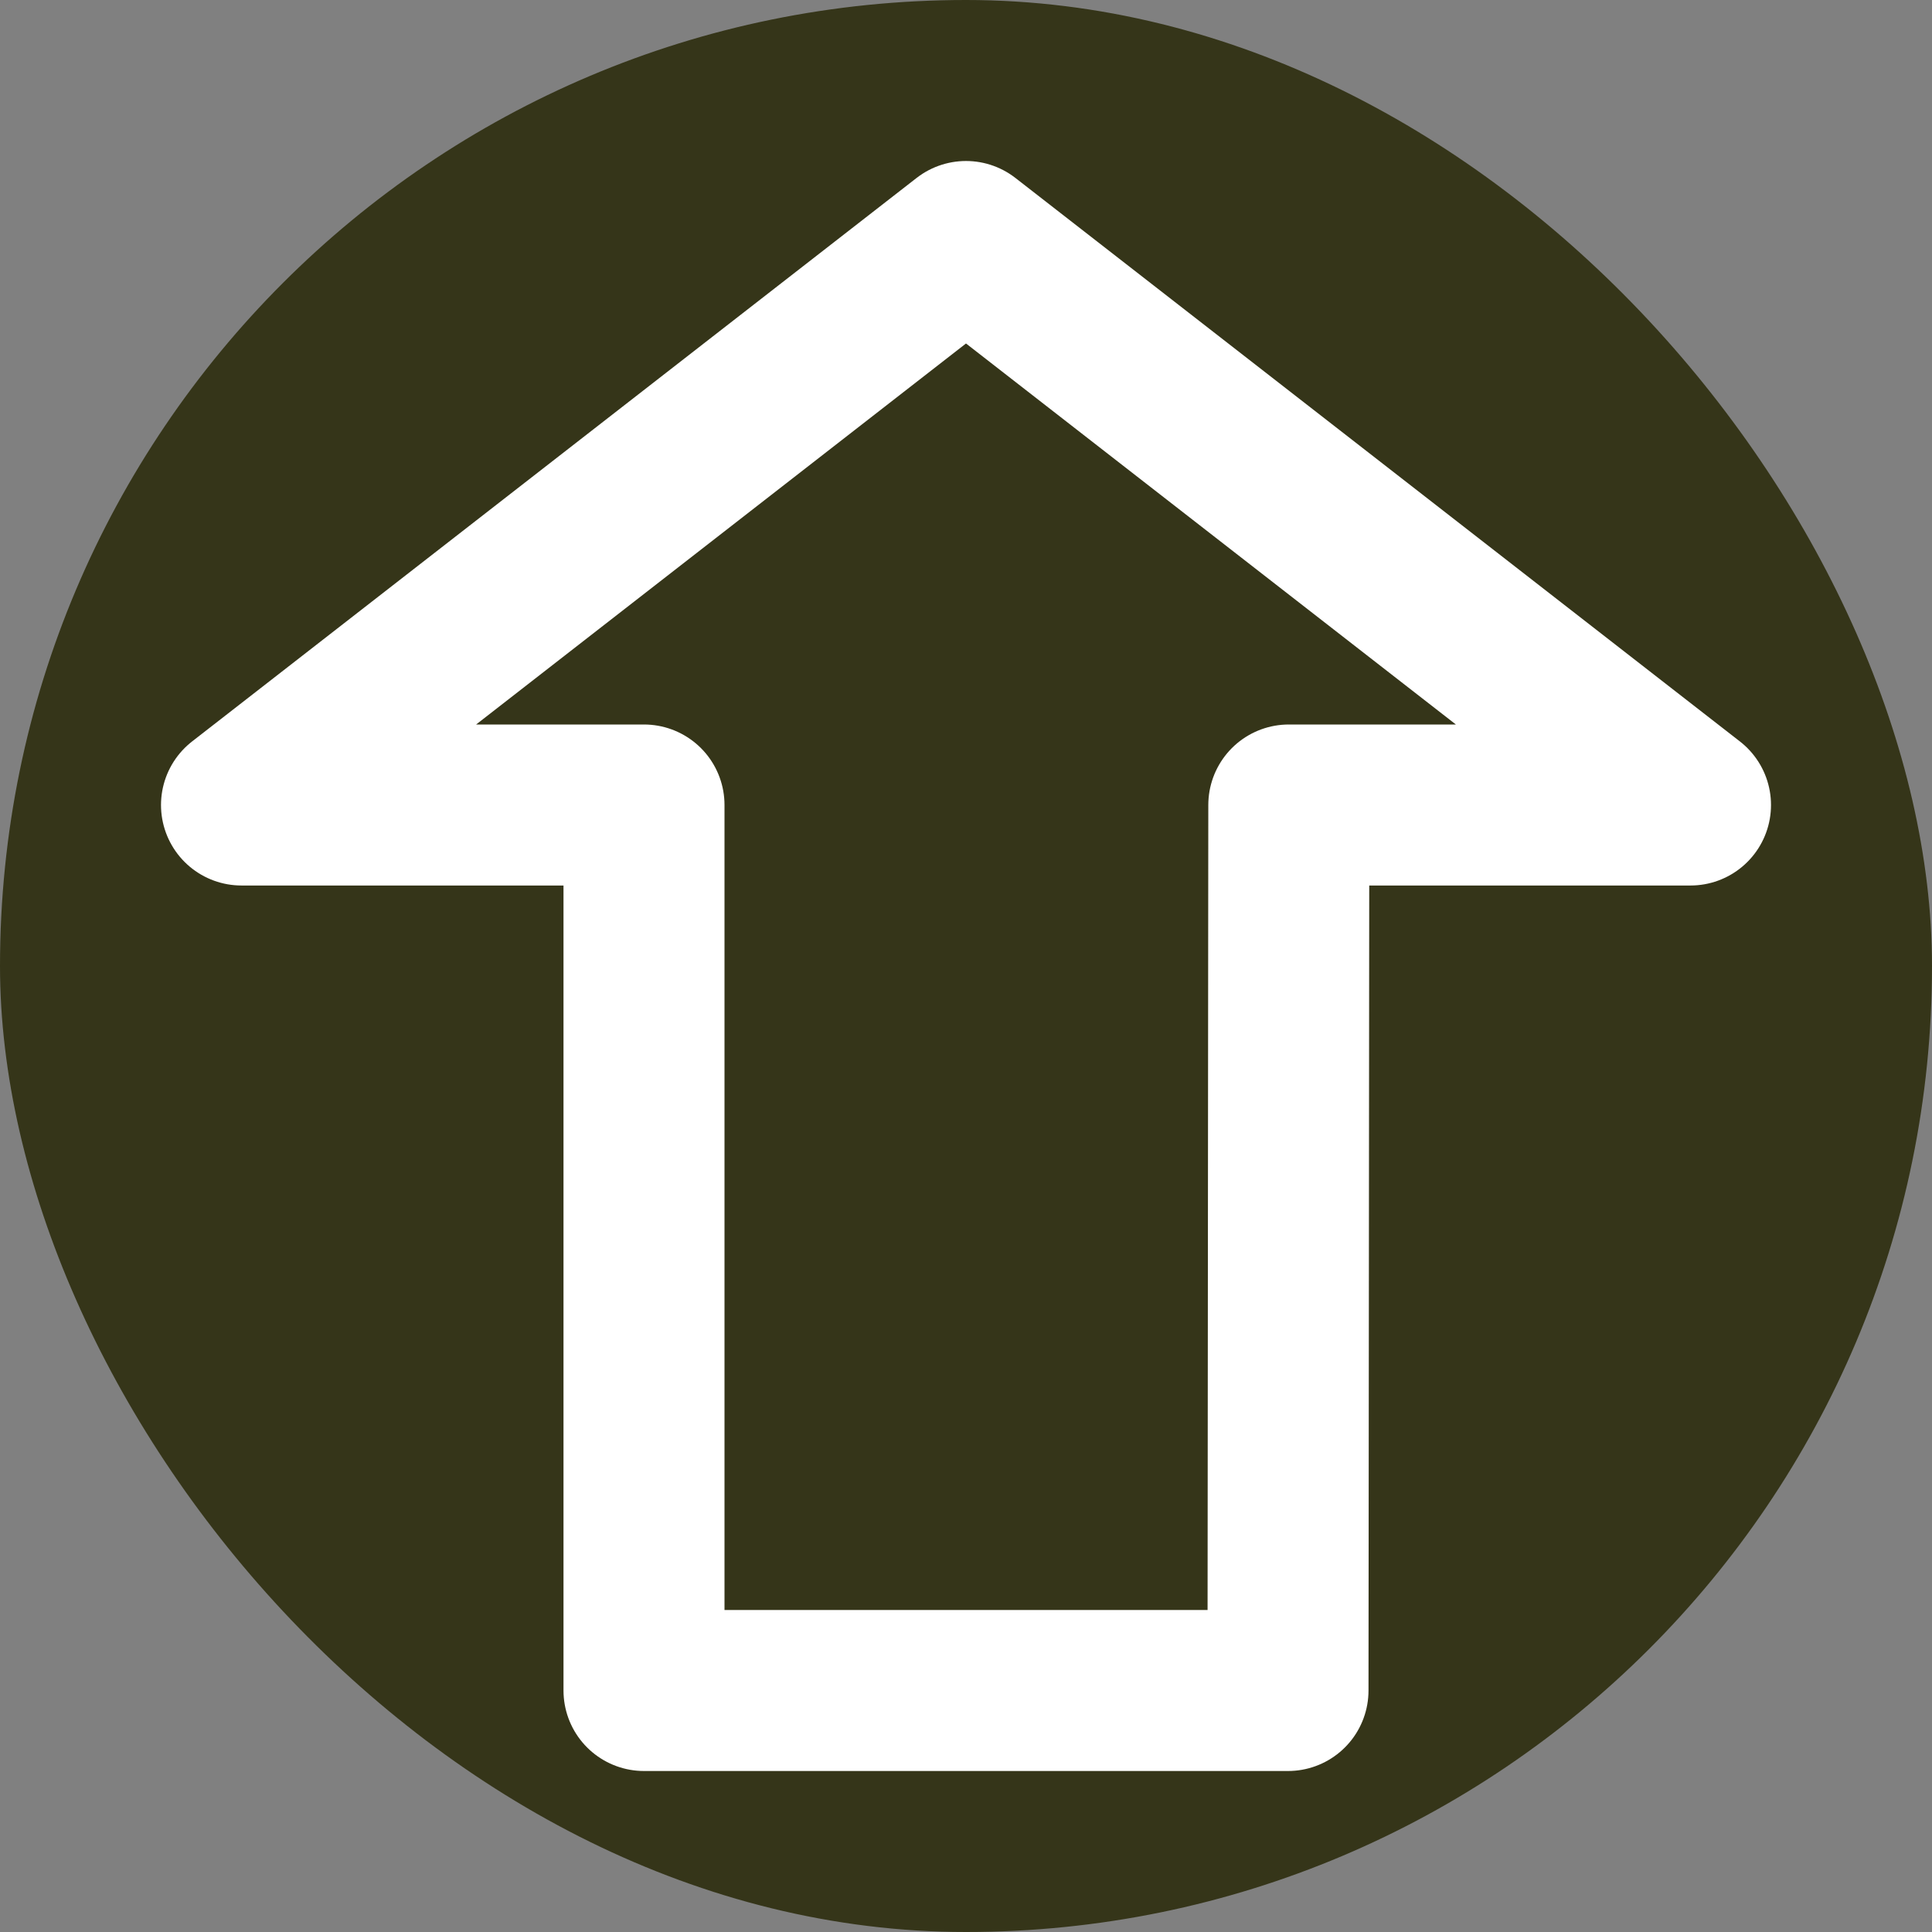 <svg width="24" height="24" viewBox="0 0 24 24" fill="none" xmlns="http://www.w3.org/2000/svg">
<rect x="0" y="0" width="24" height="24" fill="#808080" stroke="none"/>
<rect width="24" height="24" rx="12" fill="#353519"/>
<path d="M12 3L21 10H16.01L16 21H8V10H3L12 3Z" stroke="white" stroke-width="2" stroke-linecap="round" stroke-linejoin="round"/>
</svg>
